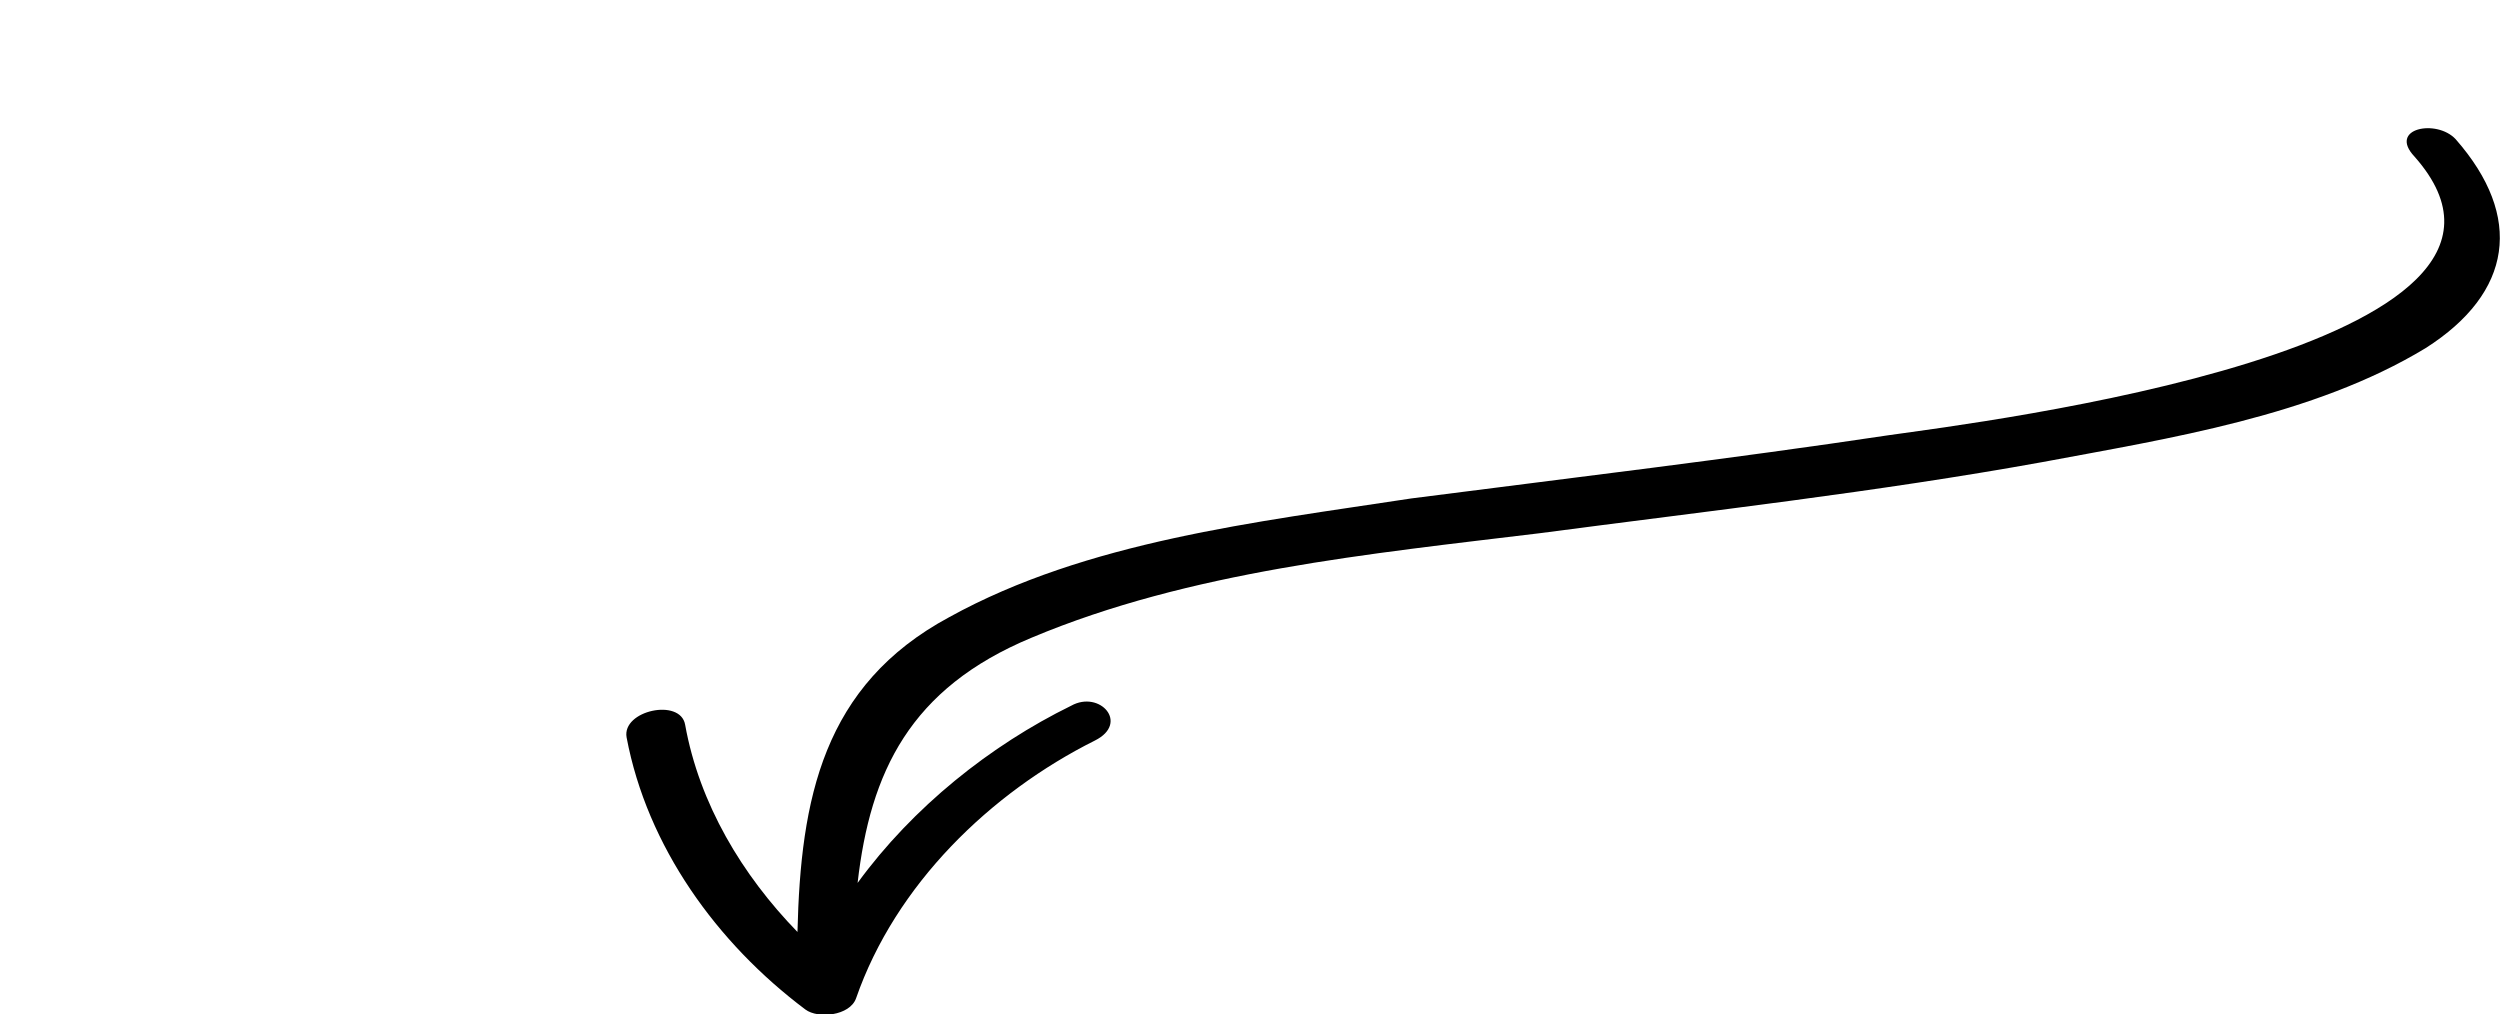<svg xmlns="http://www.w3.org/2000/svg" viewBox="0 0 158 64.1">
<!--<path d="M13.7 14.9C11 14.6 9 14.4 7.8 14.3c-1.3-0.2-2.1-0.4-2.3-0.4 -0.7-0.2-1.1-0.5-1.2-0.8 -0.1-0.5 0.9-1.1 2.9-1.9 0.9-0.4 1.7-0.6 2.4-0.7 0.2 0 1-0.1 2.3-0.3 0.7-0.1 2.1-0.1 4.1 0.1 0.8 0 1.3-0.1 1.5-0.3s0.3-0.5 0.2-0.8c0-0.3-0.4-0.7-1.1-1.1 -0.5-0.3-1-0.5-1.4-0.5 -1.1-0.2-2.1-0.2-3-0.1C9.8 7.7 7.7 8.2 5.8 9 4 9.7 2.9 10.3 2.3 10.7c-1 0.7-1.5 1.5-1.5 2.4 0 0.6 0.4 1.3 1.1 2.1 0.7 0.7 2.3 1.2 5 1.6 2.6 0.3 4.4 0.5 5.6 0.6 1.6 0.1 2.7 0.3 3.2 0.5 0.9 0.3 1.4 1 1.5 1.9 0.1 0.7-0.3 1.5-1.2 2.4 -0.8 0.9-1.5 1.4-2.1 1.6 -2.7 1-4.6 1.6-5.6 1.5 -2.7 0-4.9 0.1-6.6 0.1 -0.2 0-0.4 0-0.6 0C0.3 25.4 0 25.7 0 26.2c0 0.3 0.2 0.6 0.6 1 0.7 0.6 3.1 0.9 7.2 0.6 2.4-0.1 4.6-0.6 6.5-1.4 1.9-0.8 3.2-1.6 4-2.4 1.1-1 1.6-2.2 1.7-3.7 0-0.3 0-0.5 0-0.7C19.7 17 17.6 15.5 13.7 14.9z"/>
	<path d="M31.2 23.5c-0.1 0-0.5 0.1-1.3 0.3 -0.8 0.2-1.2 0.3-1.3 0.3 -0.5 0-1.2 0-2.2-0.1 -1.4-0.2-2.1-0.5-2.2-1.1s0.5-1.2 1.5-2.2c0.8-0.7 1.4-1.2 2-1.6 1.1-0.6 2-1 3-1.1 0.5-0.1 0.8-0.4 0.8-0.8 0-0.4-0.3-0.7-0.7-0.9 -0.4-0.2-0.8-0.4-1.2-0.3 -1.3 0.1-2.8 0.9-4.6 2.2 -2 1.5-2.9 3-2.8 4.4 0.1 1.3 0.9 2.3 2.4 3 1.2 0.5 2.4 0.7 3.6 0.6 0.1 0 0.2 0 0.4 0 0.2 0 0.3 0 0.4 0 0.6-0.1 1.3-0.2 1.9-0.4 0.9-0.3 1.3-0.6 1.3-1 0-0.2-0.2-0.4-0.4-0.7C31.7 23.6 31.4 23.5 31.2 23.5z"/>
	<path d="M41.6 15.8c0.3 0.1 0.5 0.1 0.6 0.1 0.5 0 0.7-0.3 0.6-0.8 0-0.4-0.4-0.8-1-1 -0.5-0.2-0.9-0.3-1.3-0.2 -0.6 0.1-1.5 0.4-2.5 0.9 -1 0.5-1.7 1-2.2 1.5 -0.3-0.7-0.4-1.1-0.4-1.1 -0.3-0.5-0.6-0.7-1-0.6 -0.1 0-0.2 0.1-0.4 0.2 -0.3 0.2-0.4 0.3-0.4 0.5l0.4 3.8c0 0.1 0.1 0.3 0.1 0.6 0.1 0.3 0.1 0.5 0.1 0.6l0.2 2.3c0 0 0 0.1 0 0.4 0 0.3 0 0.5 0 0.7 0.1 1.3 0.5 1.9 1.2 1.9 0.2 0 0.4-0.1 0.6-0.3 0.3-0.2 0.4-0.4 0.4-0.7 0-0.1 0-0.8-0.1-2.3 0-1.5-0.1-2.3-0.1-2.3 -0.1-0.8 0.5-1.7 1.8-2.7 1.2-0.9 2.1-1.4 2.8-1.5C41.1 15.7 41.3 15.7 41.6 15.8z"/>
	<path d="M45.3 23.8c1 0.5 1.8 0.7 2.6 0.6l0.6-0.1c1.1-0.1 2.3-0.8 3.5-1.9 1.4-1.3 2-2.6 1.9-3.8 -0.1-0.9-0.3-1.5-0.6-2 -0.5-0.8-1.3-1.4-2.5-1.9 -0.3-0.1-0.6-0.3-0.8-0.4 -0.3-0.1-0.7-0.2-1.2-0.1 -1.2 0.1-2.4 1.1-3.6 2.9 -1.3 1.8-1.9 3.3-1.7 4.5C43.5 22.5 44.1 23.2 45.3 23.8zM47.1 18.4c1-1.4 1.8-2.1 2.4-2.2 0.6-0.1 1.1 0.1 1.5 0.6 0.4 0.4 0.7 0.9 0.7 1.5 0.1 1-0.5 1.9-1.8 2.8 -1 0.7-2 1.1-2.8 1.2 -0.9 0.1-1.4-0.2-1.5-0.7C45.6 20.9 46.1 19.8 47.1 18.4z"/>
	<path d="M56.5 15.2c0.5 3.1 0.8 4.7 0.8 4.8 0.5 2.2 1.1 3.3 1.9 3.2 0.6-0.1 0.9-0.4 0.8-1 -0.9-5.7-1.5-10-1.9-12.8C58.1 9 58 8.3 58 7.5c0-1-0.1-1.6-0.1-1.9 -0.1-1.5-0.7-2.2-1.7-2.1 -0.6 0.1-0.9 0.4-0.8 1.2l0.2 2.2C56.1 11.5 56.4 14.3 56.5 15.2z"/>
	<path d="M64.3 14.4c0.5 3.1 0.8 4.7 0.8 4.8 0.5 2.2 1.1 3.3 1.9 3.2 0.6-0.1 0.9-0.4 0.8-1 -0.9-5.7-1.5-10-1.9-12.8 -0.1-0.5-0.1-1.1-0.1-1.9 0-1-0.1-1.6-0.1-1.9 -0.1-1.5-0.7-2.2-1.7-2.1 -0.6 0.1-0.9 0.4-0.8 1.2L63.5 6C63.9 10.8 64.2 13.6 64.3 14.4z"/>
	<path d="M84.4 19.4c1.2 0.7 2.6 1 4.3 0.8 2.2-0.3 3.5-0.4 4.1-0.5 0.6 0.7 1.2 1.1 1.9 1 0.5-0.1 0.8-0.5 0.7-1.3L95 16.4l-0.4-3.7 0-5.2C94.1 2.4 93.3-0.1 92 0c-0.4 0-0.7 0.2-0.8 0.4 -0.1 0.2-0.1 0.6-0.1 1.2 0 0.2 0.1 0.6 0.1 1.2 0.1 0.6 0.1 1.2 0.2 1.7 0.2 1.6 0.2 3.2 0.1 4.9 -1.1 0-2.3 0.3-3.7 1 -1.4 0.7-2.7 1.5-3.7 2.4 -1.4 1.2-2 2.4-1.9 3.4C82.5 17.6 83.2 18.6 84.4 19.4zM87.6 13.6c1.6-1.1 3-1.6 4.2-1.8 -0.1 0.2-0.1 0.6-0.1 1.2 0 0.4 0.1 1 0.3 1.9 0.1 0.8 0.2 1.4 0.3 1.6 0 0.2-0.1 0.4-0.2 0.6 -0.2 0.2-0.4 0.4-0.7 0.4l-3.2 0.3c0-0.1-0.5-0.2-1.2-0.3 -0.9-0.2-1.5-0.4-1.9-0.5C84.9 15.9 85.7 14.8 87.6 13.6z"/>
	<path d="M99.4 18.6c1 0.5 1.8 0.7 2.6 0.6l0.6-0.1c1.1-0.1 2.3-0.8 3.5-1.9 1.4-1.3 2-2.6 1.9-3.8 -0.1-0.9-0.3-1.5-0.6-2 -0.5-0.8-1.3-1.4-2.5-1.9 -0.3-0.1-0.6-0.3-0.8-0.4 -0.3-0.1-0.7-0.2-1.2-0.1 -1.2 0.1-2.4 1.1-3.6 2.9 -1.3 1.8-1.9 3.3-1.7 4.5C97.7 17.3 98.3 18.1 99.4 18.6zM101.2 13.2c1-1.4 1.8-2.1 2.4-2.2 0.6-0.1 1.1 0.1 1.5 0.6 0.4 0.4 0.7 0.9 0.7 1.5 0.1 1-0.5 1.9-1.8 2.8 -1 0.7-2 1.1-2.8 1.2 -0.9 0.1-1.4-0.2-1.5-0.7C99.8 15.7 100.2 14.6 101.2 13.2z"/>
	<path d="M112.2 15.7c0.8 1.6 1.5 2.3 2 2.2 0.6-0.1 1.1-0.3 1.5-0.8 0.2-0.3 0.5-0.9 0.8-1.9 0.4-1.1 0.8-2.1 1.2-2.9 0.7 0.9 1.4 1.8 2.1 2.7 1.3 1.6 2.2 2.4 2.4 2.4 0.4 0 1.3-1.5 2.6-4.4 1.3-2.8 2-4.5 2-5 0-0.3-0.1-0.6-0.4-0.9 -0.3-0.3-0.6-0.4-1.1-0.4 -0.4 0-0.8 0.7-1.3 1.8 -0.7 2-1.5 3.7-2.3 5 0 0-0.3-0.4-0.9-1 -0.3-0.4-0.6-0.7-0.7-1 -0.6-1-1.2-2.1-1.7-3.1 -0.5-0.7-1-1-1.8-1 -0.2 0-0.7 1-1.4 3.1 -0.7 2.3-1.2 3.5-1.4 3.7 -0.4-1.3-0.9-2.6-1.3-3.9 -0.7-1.6-1.4-2.4-2.3-2.3 -0.4 0-0.6 0.3-0.6 0.7 0 0.2 0.2 1.1 0.7 2.6C111.1 13.1 111.7 14.5 112.2 15.7z"/>
	<path d="M131.8 16.2c0.6-0.1 0.9-0.4 0.9-1.1 0-0.2-0.1-0.6-0.2-1.1 -0.1-0.5-0.2-1.1-0.3-1.8 0-0.3-0.1-0.5-0.1-0.8 0-0.2-0.1-0.3-0.1-0.4 0-0.2 0-0.4 0.1-0.7 0-0.2 0.7-0.6 1.9-1.4 1.2-0.8 1.9-1.1 2.2-1.2 2.4-0.2 3.7 0.6 3.9 2.6 0.1 1.2-0.1 2.5-0.8 3.8 0 0.2 0.2 0.5 0.6 0.9 0.4 0.4 0.7 0.6 1 0.5 0.7-0.1 1.2-0.9 1.5-2.4 0.2-1.1 0.3-2 0.3-2.5 -0.1-1.5-0.8-2.7-2.1-3.8 -1.3-1-2.7-1.5-4.2-1.3 -0.7 0.1-1.6 0.4-2.7 0.9 -0.7 0.3-1.3 0.7-1.9 1 -0.5-1-1.1-1.5-1.8-1.4 -0.5 0-0.8 0.6-0.8 1.7 0 0.3 0.1 0.9 0.2 2C129.7 14.2 130.6 16.3 131.8 16.2z"/>
--><path d="M155.2 8.8c-1.2-1.3-4.3-0.7-2.6 1.1 10.7 12.1-27.6 16.8-33.2 17.6 -10 1.5-20.1 2.7-30.2 4C79.4 33 68.7 34.2 60 39c-8 4.3-9.4 11.5-9.6 19.9 -3.5-3.6-6.2-8.1-7.1-13.1 -0.3-1.7-4-0.9-3.7 0.8 1.3 6.9 5.7 13 11.3 17.2 0.8 0.6 2.8 0.4 3.2-0.7 2.5-7.2 8.5-13 15.1-16.3 2.2-1.1 0.3-3.2-1.5-2.2 -5.1 2.5-10 6.4-13.5 11.2 0.8-7 3.3-12.3 11-15.5 10-4.2 21.4-5.3 32.1-6.6 10.6-1.4 21.3-2.6 31.8-4.5 8-1.5 17.1-2.9 24.2-7.2C158.8 18.5 159.5 13.7 155.2 8.8z"/>
</svg>